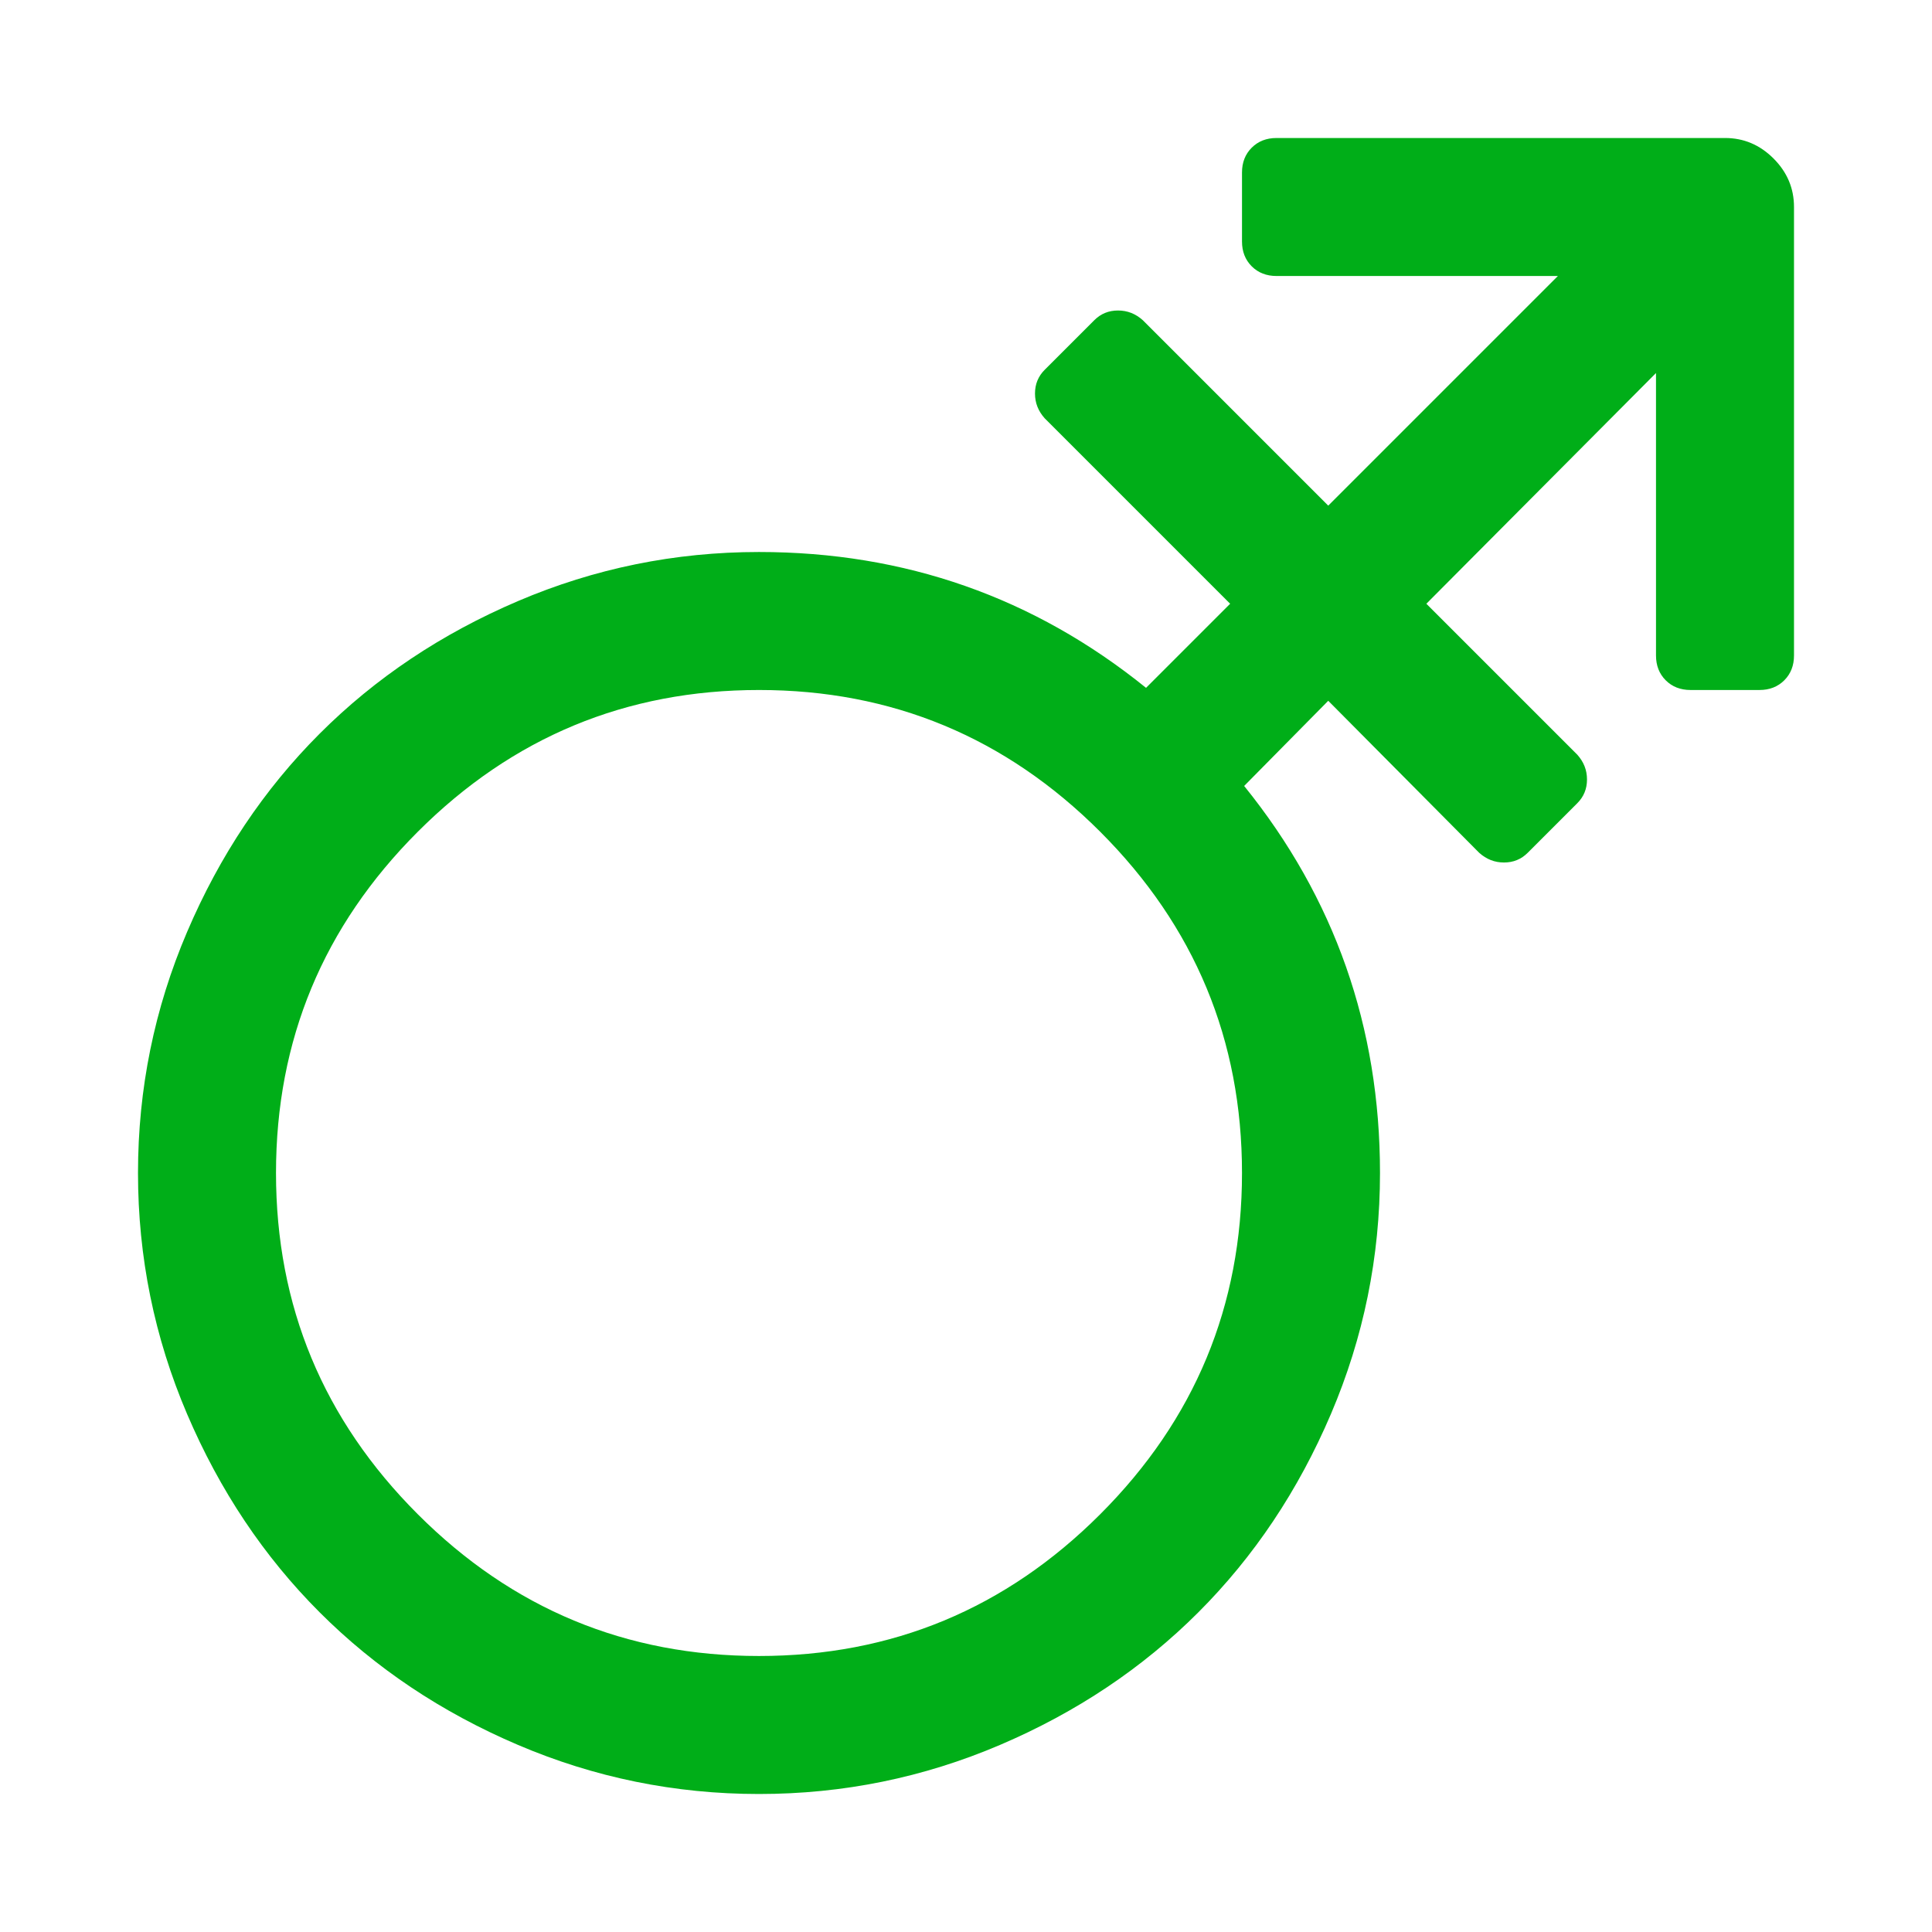 <?xml version="1.0" encoding="utf-8"?>
<!-- Generator: Adobe Illustrator 21.1.0, SVG Export Plug-In . SVG Version: 6.00 Build 0)  -->
<svg version="1.1" id="Layer_1" xmlns="http://www.w3.org/2000/svg" xmlns:xlink="http://www.w3.org/1999/xlink" x="0px" y="0px"
	 viewBox="0 0 1792 1792" style="enable-background:new 0 0 1792 1792;" xml:space="preserve">
<style type="text/css">
	.st0{fill:#00AE18;}
</style>
<path class="st0" d="M1600,128c17.3,0,32.3,6.3,45,19s19,27.7,19,45v416c0,9.3-3,17-9,23s-13.7,9-23,9h-64c-9.3,0-17-3-23-9
	s-9-13.7-9-23V346l-213,214l140,140c6,6.7,9,14.3,9,23s-3,16-9,22l-46,46c-6,6-13.3,9-22,9s-16.3-3-23-9l-140-141l-78,79
	c84,104,126,223.7,126,359c0,78-15.2,152.5-45.5,223.5s-71.3,132.3-123,184s-113,92.7-184,123S782,1664,704,1664
	s-152.5-15.2-223.5-45.5s-132.3-71.3-184-123s-92.7-113-123-184S128,1166,128,1088s15.2-152.5,45.5-223.5s71.3-132.3,123-184
	s113-92.7,184-123S626,512,704,512c135.3,0,255,42,359,126l78-78L969,388c-6-6.7-9-14.3-9-23s3-16,9-22l46-46c6-6,13.3-9,22-9
	s16.3,3,23,9l172,172l213-213h-261c-9.3,0-17-3-23-9s-9-13.7-9-23v-64c0-9.3,3-17,9-23s13.7-9,23-9H1600z M704,1536
	c123.3,0,228.8-43.8,316.5-131.5S1152,1211.3,1152,1088s-43.8-228.8-131.5-316.5S827.3,640,704,640s-228.8,43.8-316.5,131.5
	S256,964.7,256,1088s43.8,228.8,131.5,316.5S580.7,1536,704,1536z"/>
</svg>
